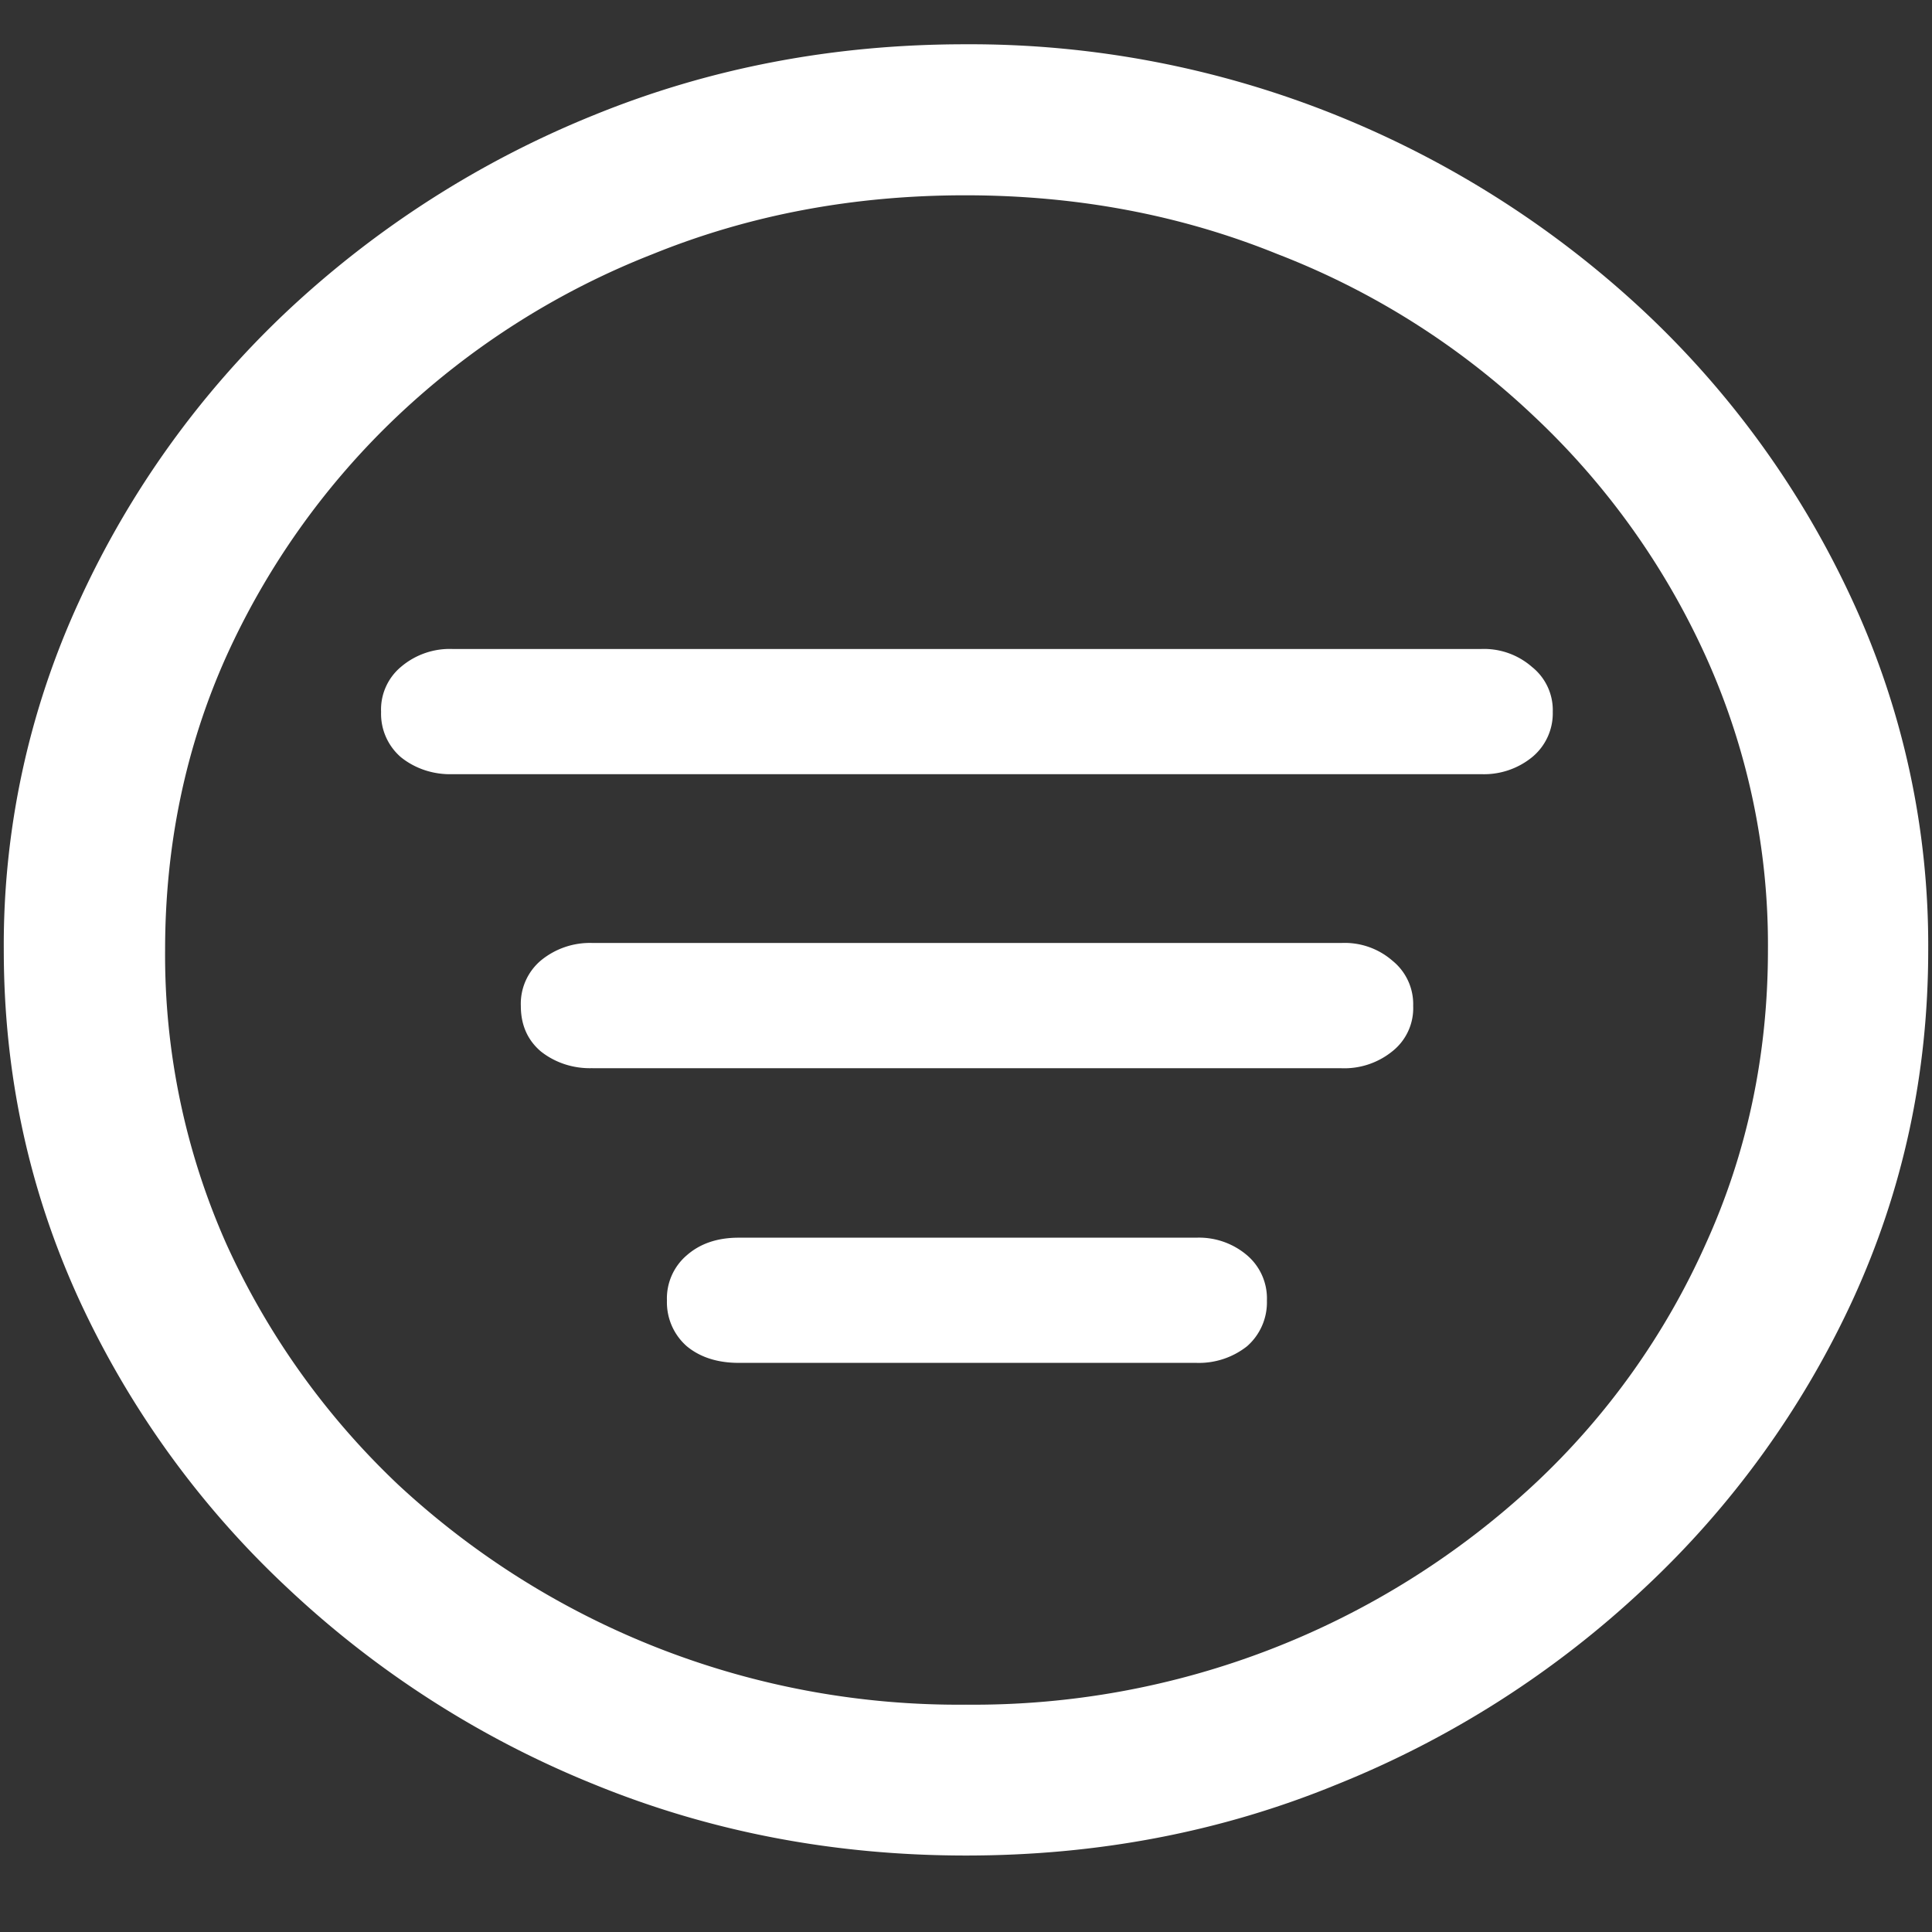 <svg xmlns="http://www.w3.org/2000/svg" width="24" height="24"><rect width="100%" height="100%" fill="#333333" stroke="none"/><path style="stroke:none;fill-rule:nonzero;fill:#fff;fill-opacity:1" d="M12 23.05c1.633 0 3.168-.292 4.605-.882a12.22 12.22 0 0 0 3.82-2.438 11.467 11.467 0 0 0 2.59-3.582c.626-1.363.938-2.808.938-4.347a10.2 10.2 0 0 0-.937-4.332 11.53 11.53 0 0 0-2.59-3.598 12.361 12.361 0 0 0-3.82-2.437A12.166 12.166 0 0 0 11.987.55c-1.633 0-3.172.293-4.617.883A12.307 12.307 0 0 0 3.562 3.87 11.523 11.523 0 0 0 .985 7.465 10.2 10.2 0 0 0 .047 11.8c0 1.539.312 2.984.937 4.347a11.467 11.467 0 0 0 2.59 3.582 12.236 12.236 0 0 0 3.809 2.438c1.445.59 2.984.883 4.617.883Zm0-1.874a10.222 10.222 0 0 1-7.055-2.734 9.548 9.548 0 0 1-2.133-2.989 8.83 8.83 0 0 1-.761-3.652c0-1.301.254-2.52.761-3.649A9.52 9.52 0 0 1 4.946 5.16 9.82 9.82 0 0 1 8.11 3.156c1.204-.488 2.496-.73 3.88-.73 1.382 0 2.675.242 3.878.73a9.701 9.701 0 0 1 3.176 2.004 9.432 9.432 0 0 1 2.145 2.992 8.685 8.685 0 0 1 .773 3.649c0 1.3-.258 2.52-.773 3.652a9.22 9.22 0 0 1-2.133 2.988A10.222 10.222 0 0 1 12 21.176ZM5.625 9.617h12.773a.947.947 0 0 0 .633-.21.705.705 0 0 0 .258-.563.686.686 0 0 0-.258-.559.905.905 0 0 0-.633-.223H5.625a.934.934 0 0 0-.645.223.69.69 0 0 0-.246.559.712.712 0 0 0 .246.562c.18.145.41.219.645.211Zm1.734 3.653h9.305a.947.947 0 0 0 .633-.211.682.682 0 0 0 .258-.563.693.693 0 0 0-.258-.562.902.902 0 0 0-.633-.22H7.36a.957.957 0 0 0-.644.22.704.704 0 0 0-.246.562c0 .234.082.422.246.563.18.144.41.218.644.21Zm1.817 3.66h5.683a.964.964 0 0 0 .633-.207.725.725 0 0 0 .246-.567.704.704 0 0 0-.246-.562.92.92 0 0 0-.633-.219H9.176c-.266 0-.48.074-.645.219a.704.704 0 0 0-.246.562.725.725 0 0 0 .246.567c.164.136.38.207.645.207Zm0 0"/></svg>